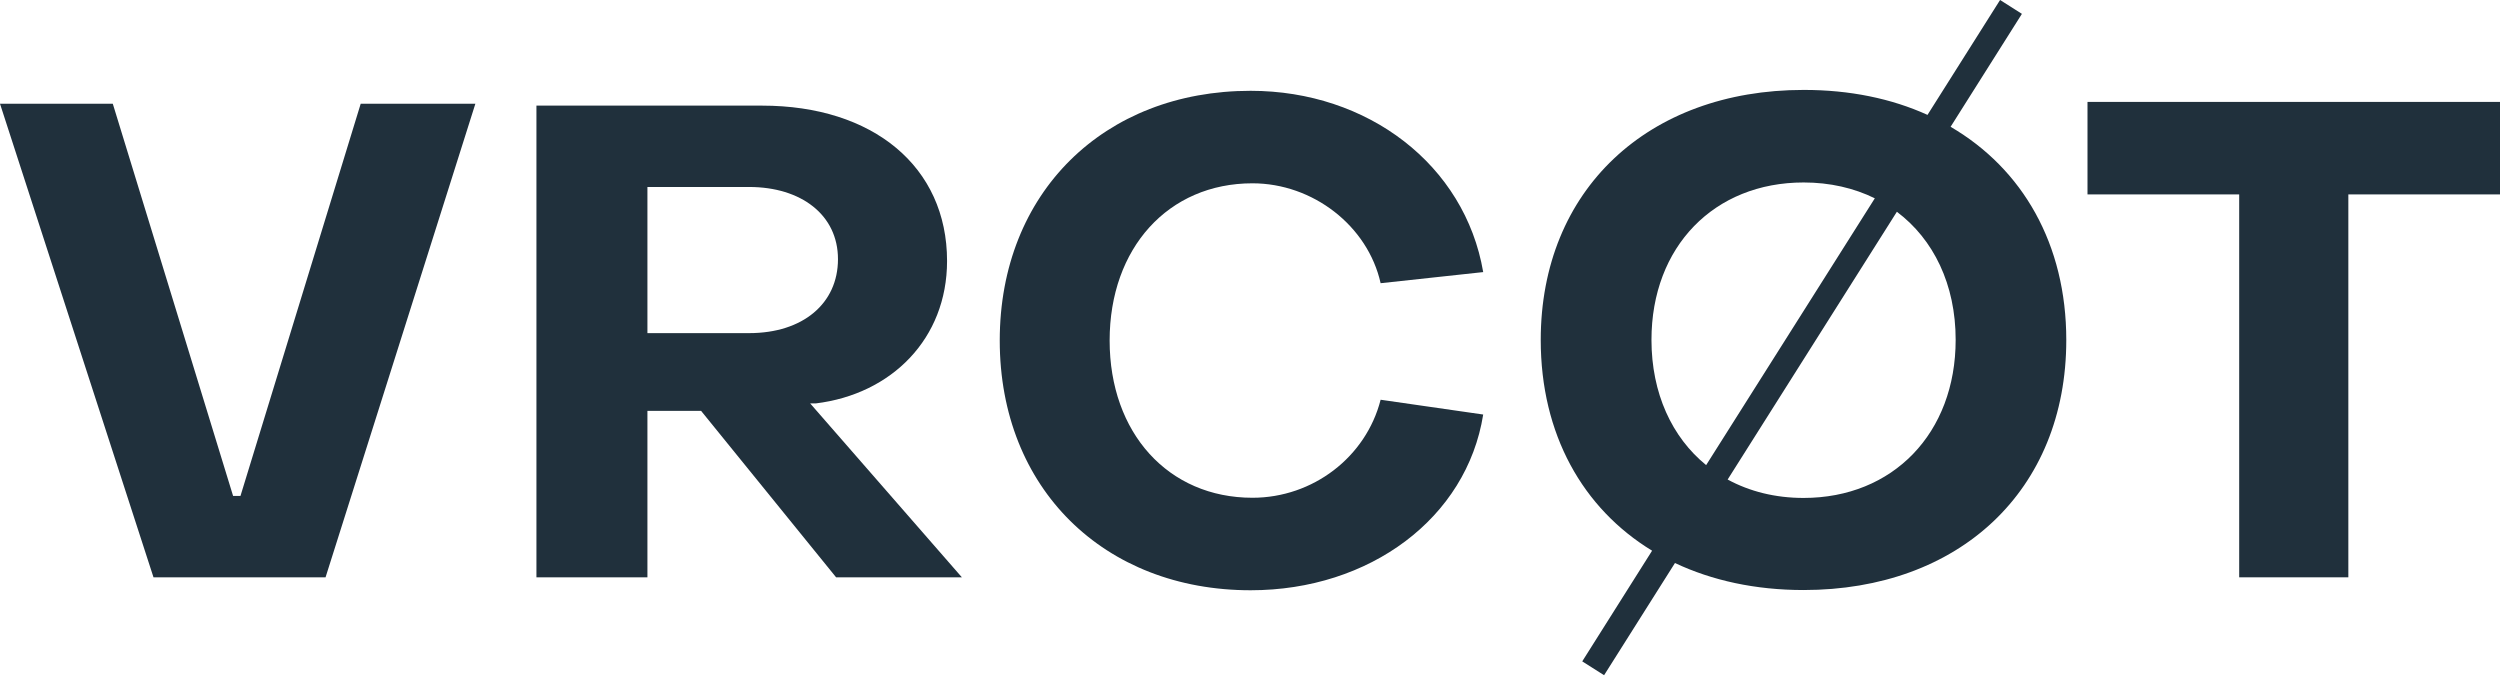 <svg width="68" height="19" viewBox="0 0 68 19" fill="none" xmlns="http://www.w3.org/2000/svg">
<path d="M4.175 15.703H8.855L12.93 2.822H9.811L6.541 13.489H6.34L3.068 2.822H0L4.175 15.703Z" fill="#20303C"/>
<path d="M14.591 15.703H17.61V11.175H19.069L22.742 15.703H26.163L22.037 10.973H22.188C24.251 10.722 25.76 9.212 25.76 7.099C25.76 4.533 23.748 2.873 20.729 2.873H14.591V15.703ZM17.61 9.061V5.086H20.378C21.786 5.086 22.793 5.841 22.793 7.049C22.793 8.256 21.837 9.061 20.378 9.061H17.61Z" fill="#20303C"/>
<path d="M34.017 16.055C37.255 16.055 39.894 14.093 40.343 11.275L37.553 10.873C37.155 12.432 35.711 13.539 34.067 13.539C31.776 13.539 30.182 11.778 30.182 9.262C30.182 6.747 31.776 4.986 34.067 4.986C35.711 4.986 37.205 6.143 37.553 7.703L40.343 7.401C39.845 4.483 37.205 2.47 34.017 2.47C30.033 2.47 27.193 5.237 27.193 9.262C27.193 13.288 30.033 16.055 34.017 16.055Z" fill="#20303C"/>
<path d="M60.856 15.703H63.875V5.288H68V2.772H56.78V5.288H60.906V15.703H60.856Z" fill="#20303C"/>
<path d="M52.428 3.125L54.402 0C54.599 0.127 54.799 0.251 54.996 0.377L53.056 3.449C55.015 4.592 56.203 6.641 56.203 9.248C56.203 13.349 53.284 16.049 49.056 16.049C47.749 16.049 46.567 15.79 45.559 15.314L43.631 18.366L43.037 17.989L44.937 14.979C43.048 13.828 41.908 11.809 41.908 9.248C41.908 5.166 44.827 2.446 49.056 2.446C50.309 2.444 51.449 2.68 52.428 3.125ZM51.595 5.76L46.992 13.043C47.586 13.366 48.284 13.544 49.056 13.544C51.488 13.544 53.194 11.784 53.194 9.242C53.194 7.736 52.592 6.509 51.595 5.76ZM50.995 5.394C50.429 5.115 49.774 4.963 49.059 4.963C46.626 4.963 44.92 6.706 44.92 9.245C44.92 10.698 45.478 11.894 46.407 12.651L50.995 5.394Z" fill="#20303C"/>
</svg>
